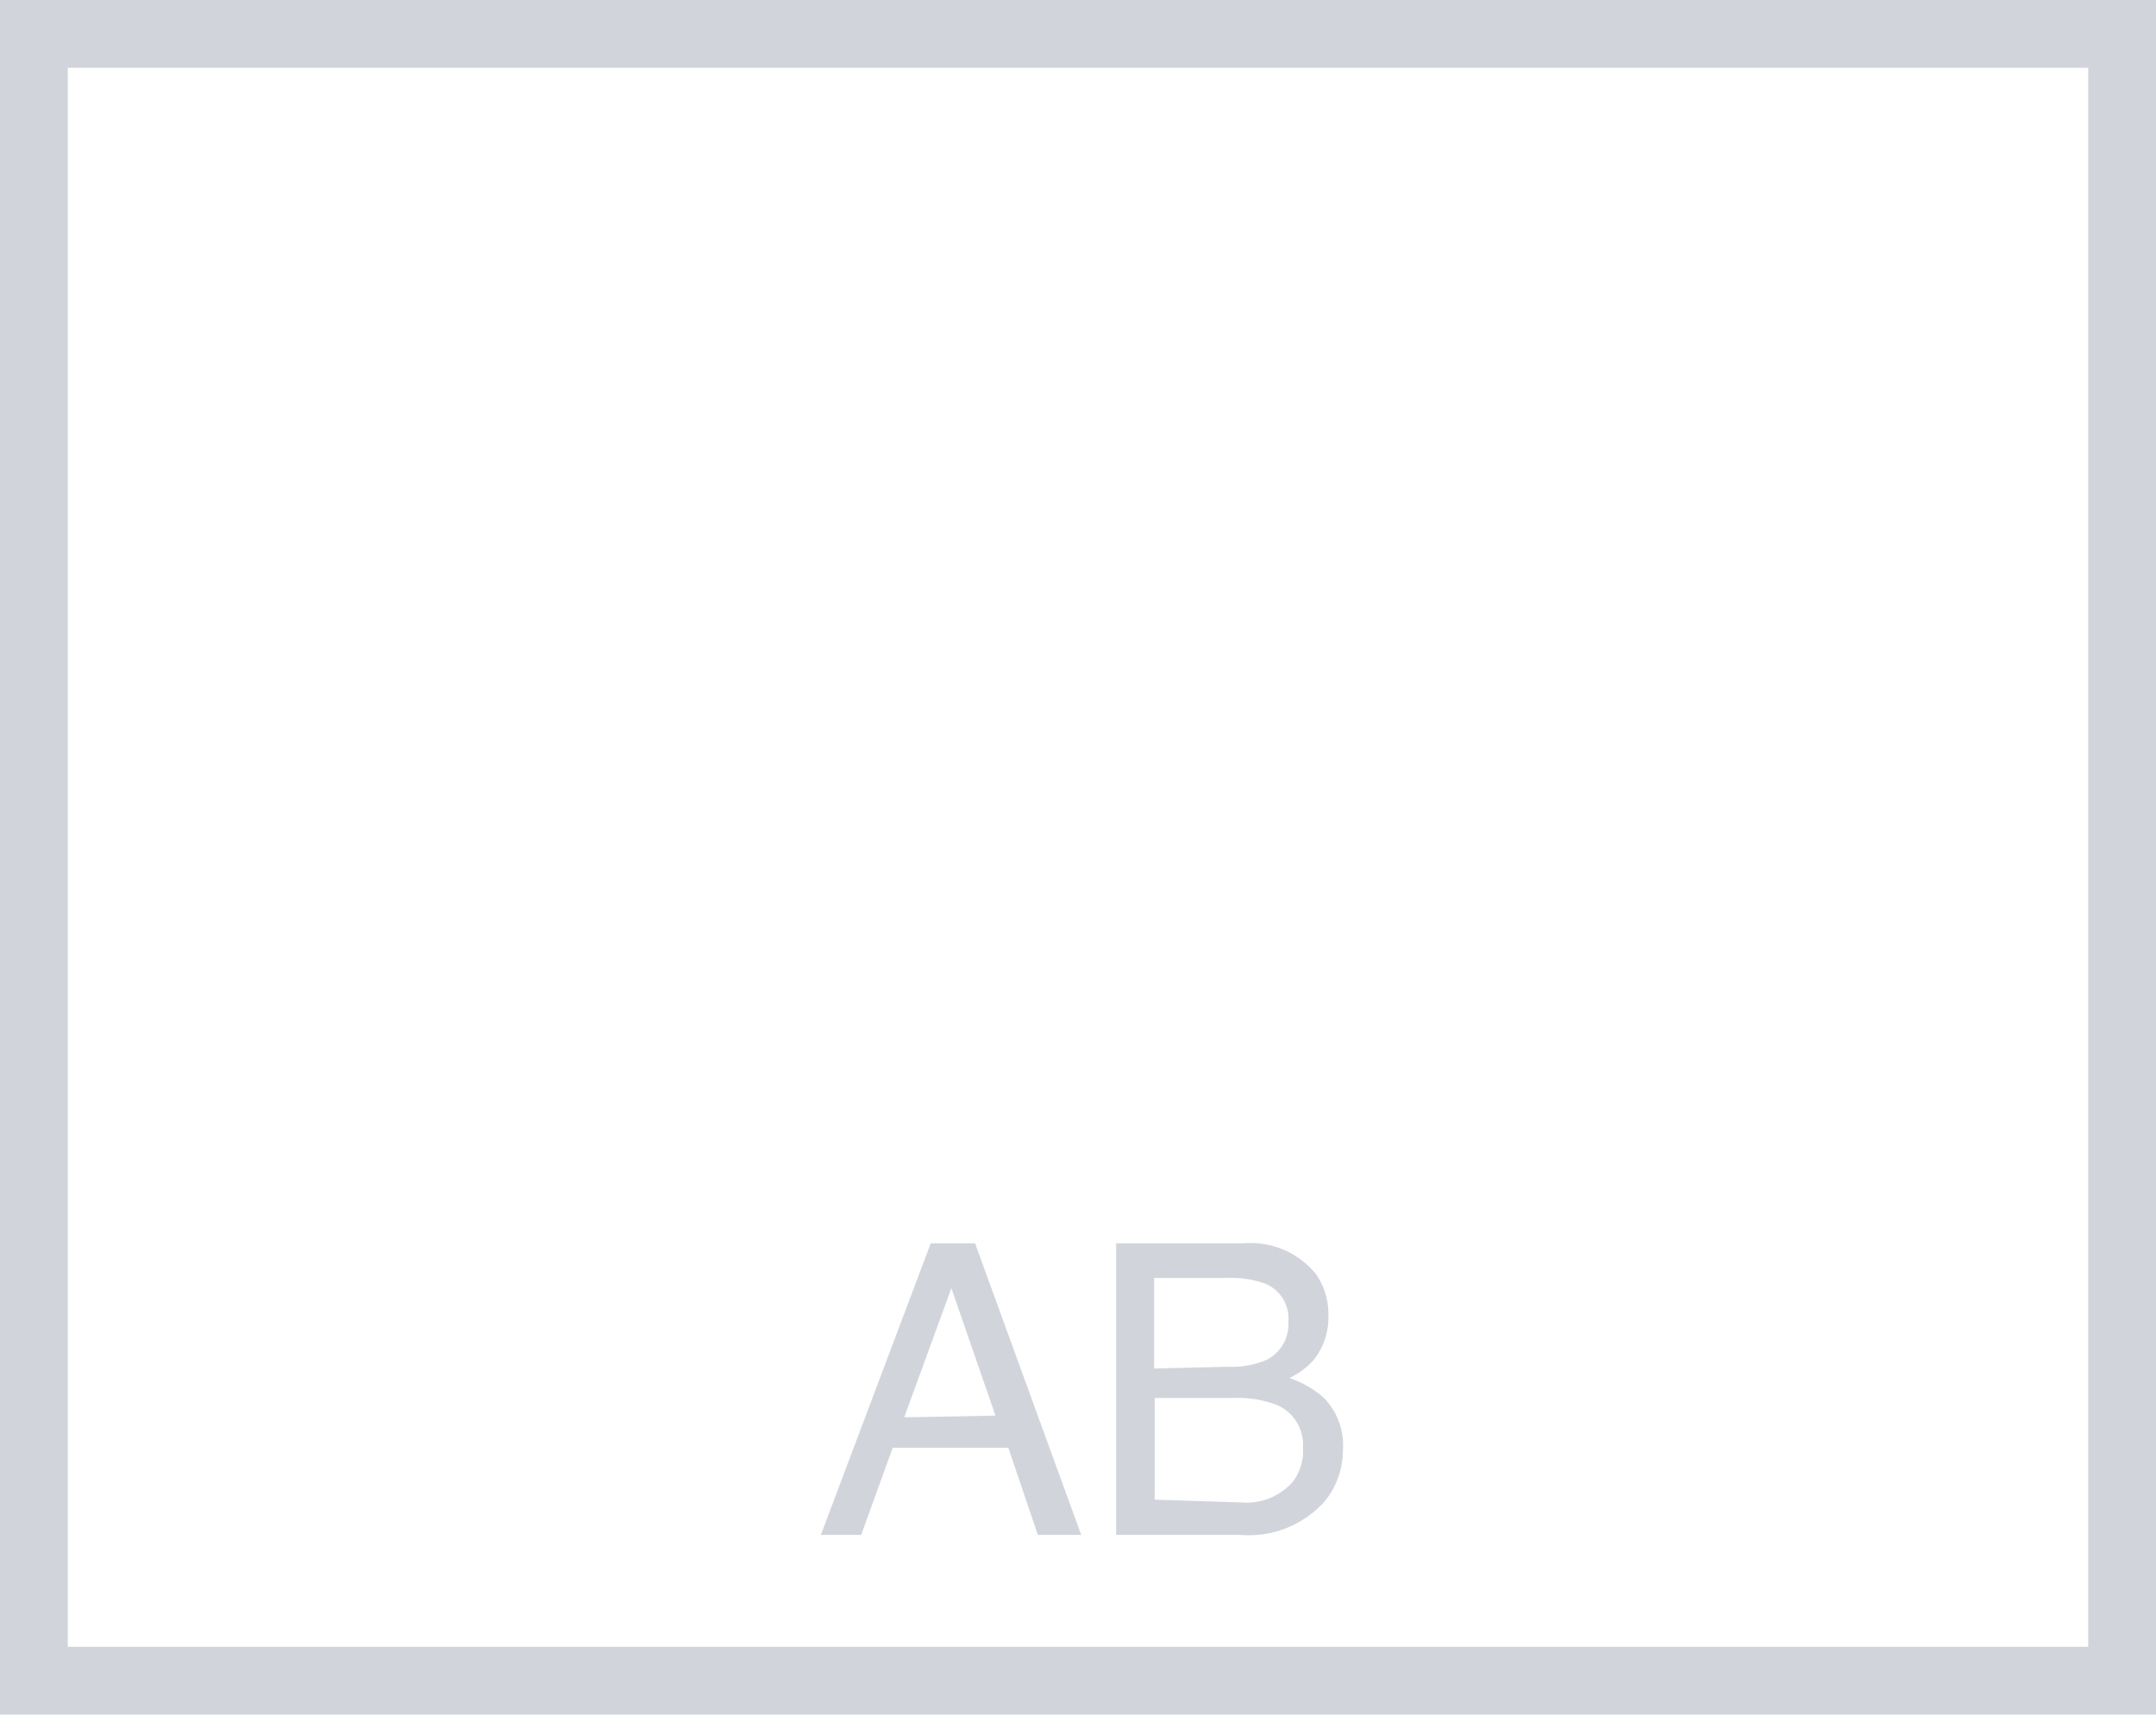 <svg xmlns="http://www.w3.org/2000/svg" viewBox="0 0 63.59 50.58"><defs><style>.cls-1{fill:#d1d5db;}</style></defs><g id="レイヤー_2" data-name="レイヤー 2"><g id="light"><path class="cls-1" d="M27.45,36.68h1.31l3.13,8.6H30.61l-.87-2.57H26.33l-.93,2.57H24.21Zm1.91,5.08L28.06,38l-1.39,3.81Z"/><path class="cls-1" d="M32.92,36.68h3.72a2.49,2.49,0,0,1,2.17.9,2.06,2.06,0,0,1,.37,1.23,2,2,0,0,1-.46,1.34,2.28,2.28,0,0,1-.69.5,3,3,0,0,1,1,.57,2,2,0,0,1,.58,1.55,2.4,2.4,0,0,1-.53,1.51,3,3,0,0,1-2.49,1H32.92Zm3.29,3.64a2.64,2.64,0,0,0,1.16-.21A1.18,1.18,0,0,0,38,39a1.12,1.12,0,0,0-.7-1.14,3.12,3.12,0,0,0-1.16-.16h-2.1v2.67Zm.39,4a1.81,1.81,0,0,0,1.54-.62,1.51,1.51,0,0,0,.29-1,1.27,1.27,0,0,0-.84-1.28,3.27,3.27,0,0,0-1.19-.18H34.06v3Z"/><path class="cls-1" d="M61.59,2V48.58H2V2H61.59m2-2H0V50.58H63.59V0Z"/></g></g></svg>